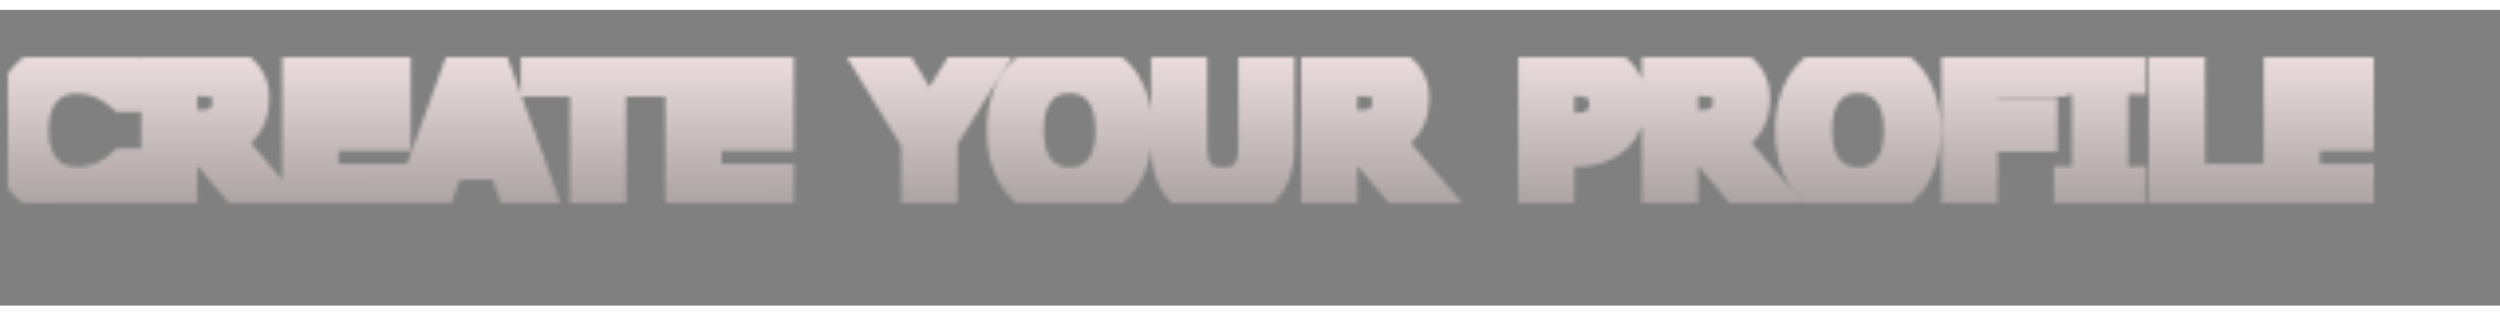 <svg width="634" height="80" viewBox="0 0 634 75" fill="none" xmlns="http://www.w3.org/2000/svg">
<rect x="0" y="0" width="634" height="75" fill="#808080" stroke="none"/>
<mask id="mask0_274_754" style="mask-type:alpha" maskUnits="userSpaceOnUse" x="2" y="12" width="600" height="37">
<mask id="path-1-outside-1_274_754" maskUnits="userSpaceOnUse" x="-3" y="2" width="610" height="52" fill="black">
<rect fill="white" x="-3" y="2" width="610" height="52"/>
<path d="M31.641 45.469C30.781 45.844 30 46.195 29.297 46.523C28.609 46.852 27.703 47.195 26.578 47.555C25.625 47.852 24.586 48.102 23.461 48.305C22.352 48.523 21.125 48.633 19.781 48.633C17.25 48.633 14.945 48.281 12.867 47.578C10.805 46.859 9.008 45.742 7.477 44.227C5.977 42.742 4.805 40.859 3.961 38.578C3.117 36.281 2.695 33.617 2.695 30.586C2.695 27.711 3.102 25.141 3.914 22.875C4.727 20.609 5.898 18.695 7.43 17.133C8.914 15.617 10.703 14.461 12.797 13.664C14.906 12.867 17.242 12.469 19.805 12.469C21.68 12.469 23.547 12.695 25.406 13.148C27.281 13.602 29.359 14.398 31.641 15.539V21.047H31.289C29.367 19.438 27.461 18.266 25.57 17.531C23.68 16.797 21.656 16.43 19.5 16.43C17.734 16.43 16.141 16.719 14.719 17.297C13.312 17.859 12.055 18.742 10.945 19.945C9.867 21.117 9.023 22.602 8.414 24.398C7.82 26.18 7.523 28.242 7.523 30.586C7.523 33.039 7.852 35.148 8.508 36.914C9.18 38.68 10.039 40.117 11.086 41.227C12.18 42.383 13.453 43.242 14.906 43.805C16.375 44.352 17.922 44.625 19.547 44.625C21.781 44.625 23.875 44.242 25.828 43.477C27.781 42.711 29.609 41.562 31.312 40.031H31.641V45.469ZM69.478 48H63.455L51.783 34.125H45.244V48H40.603V13.102H50.377C52.486 13.102 54.244 13.242 55.65 13.523C57.056 13.789 58.322 14.273 59.447 14.977C60.712 15.773 61.697 16.781 62.4 18C63.119 19.203 63.478 20.734 63.478 22.594C63.478 25.109 62.845 27.219 61.58 28.922C60.314 30.609 58.572 31.883 56.353 32.742L69.478 48ZM58.627 22.922C58.627 21.922 58.447 21.039 58.087 20.273C57.744 19.492 57.166 18.836 56.353 18.305C55.681 17.852 54.884 17.539 53.962 17.367C53.041 17.18 51.955 17.086 50.705 17.086H45.244V30.258H49.931C51.4 30.258 52.681 30.133 53.775 29.883C54.869 29.617 55.798 29.133 56.564 28.43C57.267 27.773 57.783 27.023 58.111 26.18C58.455 25.32 58.627 24.234 58.627 22.922ZM99.37 48H76.378V13.102H99.37V17.227H81.019V26.789H99.37V30.914H81.019V43.875H99.37V48ZM136.669 48H131.723L128.302 38.273H113.208L109.786 48H105.075L117.778 13.102H123.966L136.669 48ZM126.872 34.289L120.755 17.156L114.614 34.289H126.872ZM166.444 17.227H153.975V48H149.334V17.227H136.866V13.102H166.444V17.227ZM196.523 48H173.531V13.102H196.523V17.227H178.172V26.789H196.523V30.914H178.172V43.875H196.523V48ZM250.284 13.102L238.003 32.695V48H233.363V33.188L221.034 13.102H226.167L235.706 28.711L245.339 13.102H250.284ZM283.059 17.109C284.481 18.672 285.567 20.586 286.317 22.852C287.083 25.117 287.466 27.688 287.466 30.562C287.466 33.438 287.075 36.016 286.294 38.297C285.528 40.562 284.45 42.453 283.059 43.969C281.622 45.547 279.919 46.734 277.95 47.531C275.997 48.328 273.762 48.727 271.247 48.727C268.794 48.727 266.559 48.32 264.544 47.508C262.544 46.695 260.841 45.516 259.434 43.969C258.028 42.422 256.942 40.523 256.177 38.273C255.427 36.023 255.052 33.453 255.052 30.562C255.052 27.719 255.427 25.172 256.177 22.922C256.927 20.656 258.02 18.719 259.458 17.109C260.833 15.578 262.536 14.406 264.567 13.594C266.614 12.781 268.841 12.375 271.247 12.375C273.747 12.375 275.989 12.789 277.973 13.617C279.973 14.43 281.669 15.594 283.059 17.109ZM282.637 30.562C282.637 26.031 281.622 22.539 279.591 20.086C277.559 17.617 274.786 16.383 271.27 16.383C267.723 16.383 264.934 17.617 262.903 20.086C260.887 22.539 259.88 26.031 259.88 30.562C259.88 35.141 260.911 38.648 262.973 41.086C265.036 43.508 267.802 44.719 271.27 44.719C274.739 44.719 277.497 43.508 279.544 41.086C281.606 38.648 282.637 35.141 282.637 30.562ZM323.498 33.984C323.498 36.516 323.217 38.727 322.655 40.617C322.108 42.492 321.202 44.055 319.936 45.305C318.733 46.492 317.327 47.359 315.717 47.906C314.108 48.453 312.233 48.727 310.092 48.727C307.905 48.727 305.998 48.438 304.373 47.859C302.748 47.281 301.381 46.43 300.272 45.305C299.006 44.023 298.092 42.477 297.53 40.664C296.983 38.852 296.709 36.625 296.709 33.984V13.102H301.35V34.219C301.35 36.109 301.475 37.602 301.725 38.695C301.991 39.789 302.428 40.781 303.038 41.672C303.725 42.688 304.655 43.453 305.827 43.969C307.014 44.484 308.436 44.742 310.092 44.742C311.764 44.742 313.186 44.492 314.358 43.992C315.53 43.477 316.467 42.703 317.17 41.672C317.78 40.781 318.209 39.766 318.459 38.625C318.725 37.469 318.858 36.039 318.858 34.336V13.102H323.498V33.984ZM363.656 48H357.633L345.961 34.125H339.422V48H334.781V13.102H344.555C346.664 13.102 348.422 13.242 349.828 13.523C351.234 13.789 352.5 14.273 353.625 14.977C354.891 15.773 355.875 16.781 356.578 18C357.297 19.203 357.656 20.734 357.656 22.594C357.656 25.109 357.023 27.219 355.758 28.922C354.492 30.609 352.75 31.883 350.531 32.742L363.656 48ZM352.805 22.922C352.805 21.922 352.625 21.039 352.266 20.273C351.922 19.492 351.344 18.836 350.531 18.305C349.859 17.852 349.062 17.539 348.141 17.367C347.219 17.18 346.133 17.086 344.883 17.086H339.422V30.258H344.109C345.578 30.258 346.859 30.133 347.953 29.883C349.047 29.617 349.977 29.133 350.742 28.43C351.445 27.773 351.961 27.023 352.289 26.18C352.633 25.32 352.805 24.234 352.805 22.922ZM412.659 23.648C412.659 25.195 412.386 26.633 411.839 27.961C411.308 29.273 410.558 30.414 409.589 31.383C408.386 32.586 406.964 33.492 405.323 34.102C403.683 34.695 401.612 34.992 399.112 34.992H394.472V48H389.831V13.102H399.3C401.394 13.102 403.167 13.281 404.62 13.641C406.073 13.984 407.362 14.531 408.487 15.281C409.816 16.172 410.839 17.281 411.558 18.609C412.292 19.938 412.659 21.617 412.659 23.648ZM407.831 23.766C407.831 22.562 407.62 21.516 407.198 20.625C406.777 19.734 406.136 19.008 405.277 18.445C404.527 17.961 403.667 17.617 402.698 17.414C401.745 17.195 400.534 17.086 399.066 17.086H394.472V31.031H398.386C400.261 31.031 401.784 30.867 402.956 30.539C404.128 30.195 405.081 29.656 405.816 28.922C406.55 28.172 407.066 27.383 407.362 26.555C407.675 25.727 407.831 24.797 407.831 23.766ZM450.075 48H444.052L432.38 34.125H425.841V48H421.2V13.102H430.973C433.083 13.102 434.841 13.242 436.247 13.523C437.653 13.789 438.919 14.273 440.044 14.977C441.309 15.773 442.294 16.781 442.997 18C443.716 19.203 444.075 20.734 444.075 22.594C444.075 25.109 443.442 27.219 442.177 28.922C440.911 30.609 439.169 31.883 436.95 32.742L450.075 48ZM439.223 22.922C439.223 21.922 439.044 21.039 438.684 20.273C438.341 19.492 437.763 18.836 436.95 18.305C436.278 17.852 435.481 17.539 434.559 17.367C433.638 17.18 432.552 17.086 431.302 17.086H425.841V30.258H430.528C431.997 30.258 433.278 30.133 434.372 29.883C435.466 29.617 436.395 29.133 437.161 28.43C437.864 27.773 438.38 27.023 438.708 26.18C439.052 25.32 439.223 24.234 439.223 22.922ZM482.991 17.109C484.413 18.672 485.498 20.586 486.248 22.852C487.014 25.117 487.397 27.688 487.397 30.562C487.397 33.438 487.006 36.016 486.225 38.297C485.459 40.562 484.381 42.453 482.991 43.969C481.553 45.547 479.85 46.734 477.881 47.531C475.928 48.328 473.694 48.727 471.178 48.727C468.725 48.727 466.491 48.32 464.475 47.508C462.475 46.695 460.772 45.516 459.366 43.969C457.959 42.422 456.873 40.523 456.108 38.273C455.358 36.023 454.983 33.453 454.983 30.562C454.983 27.719 455.358 25.172 456.108 22.922C456.858 20.656 457.952 18.719 459.389 17.109C460.764 15.578 462.467 14.406 464.498 13.594C466.545 12.781 468.772 12.375 471.178 12.375C473.678 12.375 475.92 12.789 477.905 13.617C479.905 14.43 481.6 15.594 482.991 17.109ZM482.569 30.562C482.569 26.031 481.553 22.539 479.522 20.086C477.491 17.617 474.717 16.383 471.202 16.383C467.655 16.383 464.866 17.617 462.834 20.086C460.819 22.539 459.811 26.031 459.811 30.562C459.811 35.141 460.842 38.648 462.905 41.086C464.967 43.508 467.733 44.719 471.202 44.719C474.67 44.719 477.428 43.508 479.475 41.086C481.538 38.648 482.569 35.141 482.569 30.562ZM519.445 17.227H501.797V27.07H516.961V31.195H501.797V48H497.156V13.102H519.445V17.227ZM539.47 48H525.689V44.438H530.259V16.664H525.689V13.102H539.47V16.664H534.9V44.438H539.47V48ZM571.847 48H549.769V13.102H554.409V43.875H571.847V48ZM601.88 48H578.888V13.102H601.88V17.227H583.528V26.789H601.88V30.914H583.528V43.875H601.88V48Z"/>
</mask>
<path d="M31.641 45.469L33.56 49.868L36.441 48.611V45.469H31.641ZM29.297 46.523L27.267 42.174L27.248 42.183L27.229 42.191L29.297 46.523ZM26.578 47.555L28.006 52.138L28.022 52.132L28.039 52.127L26.578 47.555ZM23.461 48.305L22.608 43.581L22.57 43.588L22.532 43.595L23.461 48.305ZM12.867 47.578L11.288 52.111L11.308 52.118L11.329 52.125L12.867 47.578ZM7.477 44.227L10.853 40.815L10.853 40.815L7.477 44.227ZM3.961 38.578L-0.545 40.233L-0.541 40.243L3.961 38.578ZM7.43 17.133L10.858 20.492L10.859 20.491L7.43 17.133ZM12.797 13.664L11.101 9.174L11.089 9.178L12.797 13.664ZM25.406 13.148L24.27 17.812L24.279 17.814L25.406 13.148ZM31.641 15.539H36.441V12.572L33.787 11.246L31.641 15.539ZM31.641 21.047V25.847H36.441V21.047H31.641ZM31.289 21.047L28.207 24.727L29.545 25.847H31.289V21.047ZM14.719 17.297L16.501 21.754L16.514 21.748L16.527 21.743L14.719 17.297ZM10.945 19.945L7.417 16.692L7.413 16.695L10.945 19.945ZM8.414 24.398L3.868 22.857L3.864 22.869L3.86 22.881L8.414 24.398ZM8.508 36.914L4.009 38.586L4.015 38.604L4.022 38.621L8.508 36.914ZM11.086 41.227L7.595 44.521L7.599 44.525L11.086 41.227ZM14.906 43.805L13.174 48.281L13.202 48.292L13.231 48.303L14.906 43.805ZM31.312 40.031V35.231H29.472L28.103 36.462L31.312 40.031ZM31.641 40.031H36.441V35.231H31.641V40.031ZM29.721 41.069C28.832 41.457 28.013 41.825 27.267 42.174L31.327 50.873C31.987 50.565 32.731 50.23 33.56 49.868L29.721 41.069ZM27.229 42.191C26.814 42.39 26.134 42.657 25.117 42.982L28.039 52.127C29.272 51.733 30.404 51.314 31.364 50.855L27.229 42.191ZM25.151 42.972C24.411 43.202 23.566 43.408 22.608 43.581L24.314 53.028C25.606 52.795 26.839 52.501 28.006 52.138L25.151 42.972ZM22.532 43.595C21.78 43.744 20.87 43.833 19.781 43.833V53.433C21.38 53.433 22.924 53.303 24.39 53.014L22.532 43.595ZM19.781 43.833C17.694 43.833 15.918 43.543 14.406 43.031L11.329 52.125C13.972 53.019 16.806 53.433 19.781 53.433V43.833ZM14.447 43.045C13.05 42.559 11.869 41.821 10.853 40.815L4.1 47.638C6.146 49.664 8.56 51.16 11.288 52.111L14.447 43.045ZM10.853 40.815C9.922 39.893 9.1 38.637 8.463 36.913L-0.541 40.243C0.509 43.082 2.031 45.591 4.1 47.638L10.853 40.815ZM8.467 36.923C7.858 35.266 7.495 33.182 7.495 30.586H-2.105C-2.105 34.052 -1.623 37.297 -0.545 40.233L8.467 36.923ZM7.495 30.586C7.495 28.159 7.839 26.151 8.432 24.495L-0.604 21.255C-1.635 24.13 -2.105 27.263 -2.105 30.586H7.495ZM8.432 24.495C9.035 22.815 9.858 21.513 10.858 20.492L4.001 13.773C1.939 15.878 0.418 18.403 -0.604 21.255L8.432 24.495ZM10.859 20.491C11.831 19.499 13.022 18.714 14.504 18.15L11.089 9.178C8.384 10.208 5.998 11.735 4 13.774L10.859 20.491ZM14.493 18.154C15.992 17.588 17.743 17.269 19.805 17.269V7.669C16.741 7.669 13.821 8.146 11.101 9.174L14.493 18.154ZM19.805 17.269C21.289 17.269 22.775 17.448 24.27 17.812L26.543 8.485C24.319 7.943 22.07 7.669 19.805 7.669V17.269ZM24.279 17.814C25.709 18.16 27.44 18.805 29.494 19.832L33.787 11.246C31.279 9.992 28.853 9.043 26.534 8.483L24.279 17.814ZM26.841 15.539V21.047H36.441V15.539H26.841ZM31.641 16.247H31.289V25.847H31.641V16.247ZM34.371 17.367C32.138 15.497 29.787 14.02 27.308 13.057L23.832 22.006C25.135 22.512 26.596 23.378 28.207 24.727L34.371 17.367ZM27.308 13.057C24.829 12.094 22.213 11.63 19.5 11.63V21.23C21.1 21.23 22.53 21.5 23.832 22.006L27.308 13.057ZM19.5 11.63C17.207 11.63 14.986 12.006 12.911 12.85L16.527 21.743C17.295 21.431 18.262 21.23 19.5 21.23V11.63ZM12.936 12.84C10.813 13.689 8.971 15.005 7.417 16.692L14.474 23.199C15.138 22.479 15.812 22.029 16.501 21.754L12.936 12.84ZM7.413 16.695C5.803 18.445 4.652 20.546 3.868 22.857L12.96 25.94C13.395 24.657 13.931 23.789 14.478 23.195L7.413 16.695ZM3.86 22.881C3.069 25.255 2.723 27.849 2.723 30.586H12.323C12.323 28.636 12.572 27.104 12.968 25.916L3.86 22.881ZM2.723 30.586C2.723 33.446 3.103 36.151 4.009 38.586L13.007 35.242C12.6 34.146 12.323 32.632 12.323 30.586H2.723ZM4.022 38.621C4.866 40.84 6.025 42.858 7.595 44.521L14.577 37.932C14.053 37.377 13.493 36.519 12.994 35.207L4.022 38.621ZM7.599 44.525C9.172 46.188 11.041 47.456 13.174 48.281L16.639 39.328C15.865 39.029 15.188 38.578 14.573 37.928L7.599 44.525ZM13.231 48.303C15.256 49.057 17.371 49.425 19.547 49.425V39.825C18.472 39.825 17.494 39.646 16.581 39.306L13.231 48.303ZM19.547 49.425C22.341 49.425 25.033 48.944 27.58 47.946L24.076 39.008C22.717 39.541 21.221 39.825 19.547 39.825V49.425ZM27.58 47.946C30.116 46.951 32.43 45.481 34.522 43.601L28.103 36.462C26.789 37.644 25.447 38.471 24.076 39.008L27.58 47.946ZM31.312 44.831H31.641V35.231H31.312V44.831ZM26.841 40.031V45.469H36.441V40.031H26.841ZM69.478 48V52.8H79.939L73.117 44.87L69.478 48ZM63.455 48L59.782 51.09L61.22 52.8H63.455V48ZM51.783 34.125L55.456 31.035L54.017 29.325H51.783V34.125ZM45.244 34.125V29.325H40.444V34.125H45.244ZM45.244 48V52.8H50.044V48H45.244ZM40.603 48H35.803V52.8H40.603V48ZM40.603 13.102V8.302H35.803V13.102H40.603ZM55.65 13.523L54.709 18.23L54.734 18.235L54.759 18.24L55.65 13.523ZM59.447 14.977L62.004 10.915L61.998 10.91L61.991 10.906L59.447 14.977ZM62.4 18L58.242 20.399L58.261 20.43L58.279 20.462L62.4 18ZM61.58 28.922L65.42 31.802L65.426 31.793L65.432 31.785L61.58 28.922ZM56.353 32.742L54.62 28.266L48.283 30.721L52.714 35.872L56.353 32.742ZM58.087 20.273L53.694 22.207L53.718 22.26L53.742 22.313L58.087 20.273ZM56.353 18.305L53.669 22.284L53.698 22.303L53.726 22.322L56.353 18.305ZM53.962 17.367L53.006 22.071L53.044 22.079L53.083 22.086L53.962 17.367ZM45.244 17.086V12.286H40.444V17.086H45.244ZM45.244 30.258H40.444V35.058H45.244V30.258ZM53.775 29.883L54.845 34.562L54.876 34.555L54.908 34.547L53.775 29.883ZM56.564 28.43L59.811 31.965L59.825 31.952L59.839 31.939L56.564 28.43ZM58.111 26.18L53.654 24.397L53.646 24.418L53.637 24.44L58.111 26.18ZM69.478 43.2H63.455V52.8H69.478V43.2ZM67.128 44.91L55.456 31.035L48.11 37.215L59.782 51.09L67.128 44.91ZM51.783 29.325H45.244V38.925H51.783V29.325ZM40.444 34.125V48H50.044V34.125H40.444ZM45.244 43.2H40.603V52.8H45.244V43.2ZM45.403 48V13.102H35.803V48H45.403ZM40.603 17.902H50.377V8.302H40.603V17.902ZM50.377 17.902C52.303 17.902 53.72 18.032 54.709 18.23L56.591 8.817C54.767 8.452 52.669 8.302 50.377 8.302V17.902ZM54.759 18.24C55.625 18.404 56.323 18.684 56.903 19.047L61.991 10.906C60.321 9.863 58.487 9.174 56.541 8.807L54.759 18.24ZM56.889 19.038C57.537 19.446 57.954 19.899 58.242 20.399L66.558 15.601C65.44 13.664 63.888 12.101 62.004 10.915L56.889 19.038ZM58.279 20.462C58.431 20.715 58.678 21.326 58.678 22.594H68.278C68.278 20.143 67.807 17.691 66.521 15.538L58.279 20.462ZM58.678 22.594C58.678 24.275 58.269 25.329 57.727 26.059L65.432 31.785C67.421 29.108 68.278 25.943 68.278 22.594H58.678ZM57.74 26.042C57.08 26.922 56.111 27.689 54.62 28.266L58.087 37.218C61.033 36.077 63.548 34.297 65.42 31.802L57.74 26.042ZM52.714 35.872L65.839 51.13L73.117 44.87L59.992 29.612L52.714 35.872ZM63.427 22.922C63.427 21.344 63.141 19.744 62.433 18.234L53.742 22.313C53.752 22.334 53.827 22.5 53.827 22.922H63.427ZM62.481 18.34C61.713 16.595 60.461 15.255 58.98 14.287L53.726 22.322C53.81 22.377 53.82 22.398 53.794 22.368C53.782 22.354 53.764 22.332 53.745 22.302C53.726 22.272 53.709 22.239 53.694 22.207L62.481 18.34ZM59.037 14.325C57.742 13.452 56.309 12.922 54.842 12.649L53.083 22.086C53.46 22.156 53.621 22.252 53.669 22.284L59.037 14.325ZM54.919 12.664C53.599 12.395 52.178 12.286 50.705 12.286V21.886C51.731 21.886 52.482 21.964 53.006 22.071L54.919 12.664ZM50.705 12.286H45.244V21.886H50.705V12.286ZM40.444 17.086V30.258H50.044V17.086H40.444ZM45.244 35.058H49.931V25.458H45.244V35.058ZM49.931 35.058C51.656 35.058 53.312 34.913 54.845 34.562L52.705 25.203C52.051 25.353 51.144 25.458 49.931 25.458V35.058ZM54.908 34.547C56.723 34.106 58.398 33.262 59.811 31.965L53.317 24.894C53.198 25.003 53.014 25.128 52.642 25.218L54.908 34.547ZM59.839 31.939C61.036 30.822 61.979 29.477 62.585 27.919L53.637 24.44C53.587 24.57 53.498 24.725 53.289 24.921L59.839 31.939ZM62.568 27.962C63.212 26.352 63.427 24.609 63.427 22.922H53.827C53.827 23.859 53.698 24.289 53.654 24.397L62.568 27.962ZM99.37 48V52.8H104.17V48H99.37ZM76.378 48H71.578V52.8H76.378V48ZM76.378 13.102V8.302H71.578V13.102H76.378ZM99.37 13.102H104.17V8.302H99.37V13.102ZM99.37 17.227V22.027H104.17V17.227H99.37ZM81.019 17.227V12.427H76.219V17.227H81.019ZM81.019 26.789H76.219V31.589H81.019V26.789ZM99.37 26.789H104.17V21.989H99.37V26.789ZM99.37 30.914V35.714H104.17V30.914H99.37ZM81.019 30.914V26.114H76.219V30.914H81.019ZM81.019 43.875H76.219V48.675H81.019V43.875ZM99.37 43.875H104.17V39.075H99.37V43.875ZM99.37 43.2H76.378V52.8H99.37V43.2ZM81.178 48V13.102H71.578V48H81.178ZM76.378 17.902H99.37V8.302H76.378V17.902ZM94.57 13.102V17.227H104.17V13.102H94.57ZM99.37 12.427H81.019V22.027H99.37V12.427ZM76.219 17.227V26.789H85.819V17.227H76.219ZM81.019 31.589H99.37V21.989H81.019V31.589ZM94.57 26.789V30.914H104.17V26.789H94.57ZM99.37 26.114H81.019V35.714H99.37V26.114ZM76.219 30.914V43.875H85.819V30.914H76.219ZM81.019 48.675H99.37V39.075H81.019V48.675ZM94.57 43.875V48H104.17V43.875H94.57ZM136.669 48V52.8H143.524L141.179 46.358L136.669 48ZM131.723 48L127.195 49.593L128.324 52.8H131.723V48ZM128.302 38.273L132.83 36.681L131.701 33.473H128.302V38.273ZM113.208 38.273V33.473H109.808L108.68 36.681L113.208 38.273ZM109.786 48V52.8H113.186L114.314 49.593L109.786 48ZM105.075 48L100.565 46.358L98.22 52.8H105.075V48ZM117.778 13.102V8.302H114.417L113.268 11.46L117.778 13.102ZM123.966 13.102L128.476 11.46L127.327 8.302H123.966V13.102ZM126.872 34.289V39.089H133.682L131.392 32.675L126.872 34.289ZM120.755 17.156L125.275 15.542L120.763 2.906L116.236 15.537L120.755 17.156ZM114.614 34.289L110.096 32.67L107.795 39.089H114.614V34.289ZM136.669 43.2H131.723V52.8H136.669V43.2ZM136.251 46.407L132.83 36.681L123.774 39.866L127.195 49.593L136.251 46.407ZM128.302 33.473H113.208V43.073H128.302V33.473ZM108.68 36.681L105.258 46.407L114.314 49.593L117.736 39.866L108.68 36.681ZM109.786 43.2H105.075V52.8H109.786V43.2ZM109.585 49.642L122.289 14.743L113.268 11.46L100.565 46.358L109.585 49.642ZM117.778 17.902H123.966V8.302H117.778V17.902ZM119.455 14.743L132.158 49.642L141.179 46.358L128.476 11.46L119.455 14.743ZM131.392 32.675L125.275 15.542L116.234 18.77L122.351 35.903L131.392 32.675ZM116.236 15.537L110.096 32.67L119.133 35.909L125.273 18.776L116.236 15.537ZM114.614 39.089H126.872V29.489H114.614V39.089ZM166.444 17.227V22.027H171.244V17.227H166.444ZM153.975 17.227V12.427H149.175V17.227H153.975ZM153.975 48V52.8H158.775V48H153.975ZM149.334 48H144.534V52.8H149.334V48ZM149.334 17.227H154.134V12.427H149.334V17.227ZM136.866 17.227H132.066V22.027H136.866V17.227ZM136.866 13.102V8.302H132.066V13.102H136.866ZM166.444 13.102H171.244V8.302H166.444V13.102ZM166.444 12.427H153.975V22.027H166.444V12.427ZM149.175 17.227V48H158.775V17.227H149.175ZM153.975 43.2H149.334V52.8H153.975V43.2ZM154.134 48V17.227H144.534V48H154.134ZM149.334 12.427H136.866V22.027H149.334V12.427ZM141.666 17.227V13.102H132.066V17.227H141.666ZM136.866 17.902H166.444V8.302H136.866V17.902ZM161.644 13.102V17.227H171.244V13.102H161.644ZM196.523 48V52.8H201.323V48H196.523ZM173.531 48H168.731V52.8H173.531V48ZM173.531 13.102V8.302H168.731V13.102H173.531ZM196.523 13.102H201.323V8.302H196.523V13.102ZM196.523 17.227V22.027H201.323V17.227H196.523ZM178.172 17.227V12.427H173.372V17.227H178.172ZM178.172 26.789H173.372V31.589H178.172V26.789ZM196.523 26.789H201.323V21.989H196.523V26.789ZM196.523 30.914V35.714H201.323V30.914H196.523ZM178.172 30.914V26.114H173.372V30.914H178.172ZM178.172 43.875H173.372V48.675H178.172V43.875ZM196.523 43.875H201.323V39.075H196.523V43.875ZM196.523 43.2H173.531V52.8H196.523V43.2ZM178.331 48V13.102H168.731V48H178.331ZM173.531 17.902H196.523V8.302H173.531V17.902ZM191.723 13.102V17.227H201.323V13.102H191.723ZM196.523 12.427H178.172V22.027H196.523V12.427ZM173.372 17.227V26.789H182.972V17.227H173.372ZM178.172 31.589H196.523V21.989H178.172V31.589ZM191.723 26.789V30.914H201.323V26.789H191.723ZM196.523 26.114H178.172V35.714H196.523V26.114ZM173.372 30.914V43.875H182.972V30.914H173.372ZM178.172 48.675H196.523V39.075H178.172V48.675ZM191.723 43.875V48H201.323V43.875H191.723ZM250.284 13.102L254.351 15.651L258.958 8.302H250.284V13.102ZM238.003 32.695L233.936 30.146L233.203 31.315V32.695H238.003ZM238.003 48V52.8H242.803V48H238.003ZM233.363 48H228.562V52.8H233.363V48ZM233.363 33.188H238.163V31.832L237.453 30.677L233.363 33.188ZM221.034 13.102V8.302H212.456L216.943 15.612L221.034 13.102ZM226.167 13.102L230.263 10.599L228.859 8.302H226.167V13.102ZM235.706 28.711L231.611 31.214L235.686 37.883L239.791 31.232L235.706 28.711ZM245.339 13.102V8.302H242.661L241.254 10.581L245.339 13.102ZM246.217 10.552L233.936 30.146L242.07 35.245L254.351 15.651L246.217 10.552ZM233.203 32.695V48H242.803V32.695H233.203ZM238.003 43.2H233.363V52.8H238.003V43.2ZM238.163 48V33.188H228.562V48H238.163ZM237.453 30.677L225.125 10.591L216.943 15.612L229.272 35.698L237.453 30.677ZM221.034 17.902H226.167V8.302H221.034V17.902ZM222.071 15.604L231.611 31.214L239.802 26.208L230.263 10.599L222.071 15.604ZM239.791 31.232L249.424 15.622L241.254 10.581L231.621 26.19L239.791 31.232ZM245.339 17.902H250.284V8.302H245.339V17.902ZM283.059 17.109L286.609 13.879L286.603 13.871L286.596 13.864L283.059 17.109ZM286.317 22.852L281.76 24.36L281.765 24.374L281.77 24.388L286.317 22.852ZM286.294 38.297L281.753 36.742L281.75 36.751L281.746 36.76L286.294 38.297ZM283.059 43.969L279.523 40.724L279.517 40.73L279.511 40.736L283.059 43.969ZM277.95 47.531L276.149 43.082L276.137 43.087L277.95 47.531ZM264.544 47.508L262.737 51.955L262.749 51.96L264.544 47.508ZM256.177 38.273L251.623 39.791L251.628 39.806L251.632 39.82L256.177 38.273ZM256.177 22.922L260.73 24.44L260.733 24.43L256.177 22.922ZM259.458 17.109L255.886 13.902L255.878 13.912L259.458 17.109ZM264.567 13.594L262.796 9.132L262.785 9.137L264.567 13.594ZM277.973 13.617L276.125 18.047L276.146 18.056L276.167 18.064L277.973 13.617ZM279.591 20.086L275.884 23.136L275.889 23.142L275.894 23.147L279.591 20.086ZM262.903 20.086L259.197 17.036L259.194 17.039L262.903 20.086ZM262.973 41.086L259.309 44.187L259.314 44.192L259.319 44.198L262.973 41.086ZM279.544 41.086L275.879 37.985L275.878 37.987L279.544 41.086ZM279.509 20.34C280.423 21.345 281.194 22.65 281.76 24.36L290.874 21.343C289.94 18.522 288.539 15.999 286.609 13.879L279.509 20.34ZM281.77 24.388C282.338 26.07 282.666 28.108 282.666 30.562H292.266C292.266 27.267 291.827 24.164 290.865 21.315L281.77 24.388ZM282.666 30.562C282.666 33.007 282.333 35.047 281.753 36.742L290.835 39.852C291.817 36.984 292.266 33.868 292.266 30.562H282.666ZM281.746 36.76C281.16 38.494 280.393 39.775 279.523 40.724L286.596 47.214C288.507 45.132 289.896 42.631 290.841 39.834L281.746 36.76ZM279.511 40.736C278.555 41.786 277.448 42.556 276.149 43.082L279.751 51.981C282.389 50.913 284.689 49.308 286.608 47.201L279.511 40.736ZM276.137 43.087C274.859 43.608 273.258 43.927 271.247 43.927V53.527C274.267 53.527 277.135 53.048 279.763 51.976L276.137 43.087ZM271.247 43.927C269.33 43.927 267.715 43.611 266.338 43.056L262.749 51.96C265.404 53.03 268.258 53.527 271.247 53.527V43.927ZM266.35 43.061C264.994 42.51 263.893 41.738 262.986 40.74L255.883 47.198C257.788 49.294 260.094 50.881 262.737 51.955L266.35 43.061ZM262.986 40.74C262.079 39.742 261.303 38.439 260.721 36.727L251.632 39.82C252.581 42.608 253.977 45.102 255.883 47.198L262.986 40.74ZM260.73 36.755C260.175 35.089 259.852 33.046 259.852 30.562H250.252C250.252 33.86 250.679 36.958 251.623 39.791L260.73 36.755ZM259.852 30.562C259.852 28.135 260.172 26.114 260.73 24.44L251.623 21.404C250.681 24.23 250.252 27.302 250.252 30.562H259.852ZM260.733 24.43C261.299 22.722 262.082 21.377 263.038 20.307L255.878 13.912C253.958 16.061 252.554 18.59 251.62 21.413L260.733 24.43ZM263.029 20.316C263.881 19.368 264.959 18.607 266.35 18.05L262.785 9.137C260.113 10.206 257.785 11.788 255.886 13.902L263.029 20.316ZM266.338 18.055C267.771 17.486 269.391 17.175 271.247 17.175V7.575C268.291 7.575 265.457 8.076 262.796 9.132L266.338 18.055ZM271.247 17.175C273.214 17.175 274.813 17.5 276.125 18.047L279.822 9.187C277.165 8.078 274.279 7.575 271.247 7.575V17.175ZM276.167 18.064C277.542 18.623 278.636 19.389 279.523 20.355L286.596 13.864C284.701 11.799 282.405 10.237 279.78 9.17L276.167 18.064ZM287.438 30.562C287.438 25.378 286.28 20.639 283.288 17.025L275.894 23.147C276.963 24.439 277.837 26.685 277.837 30.562H287.438ZM283.297 17.036C280.256 13.34 276.059 11.583 271.27 11.583V21.183C273.513 21.183 274.863 21.895 275.884 23.136L283.297 17.036ZM271.27 11.583C266.466 11.583 262.247 13.329 259.197 17.036L266.61 23.136C267.622 21.905 268.981 21.183 271.27 21.183V11.583ZM259.194 17.039C256.226 20.652 255.08 25.385 255.08 30.562H264.68C264.68 26.677 265.549 24.426 266.612 23.133L259.194 17.039ZM255.08 30.562C255.08 35.792 256.252 40.574 259.309 44.187L266.638 37.985C265.57 36.723 264.68 34.489 264.68 30.562H255.08ZM259.319 44.198C262.383 47.796 266.539 49.519 271.27 49.519V39.919C269.064 39.919 267.689 39.22 266.628 37.974L259.319 44.198ZM271.27 49.519C276.002 49.519 280.158 47.795 283.21 44.184L275.878 37.987C274.836 39.221 273.476 39.919 271.27 39.919V49.519ZM283.208 44.187C286.265 40.574 287.438 35.792 287.438 30.562H277.837C277.837 34.489 276.947 36.723 275.879 37.985L283.208 44.187ZM322.655 40.617L318.054 39.248L318.05 39.261L318.047 39.273L322.655 40.617ZM319.936 45.305L323.308 48.721L323.309 48.72L319.936 45.305ZM300.272 45.305L303.69 41.934L303.687 41.931L300.272 45.305ZM297.53 40.664L292.934 42.051L292.94 42.069L292.945 42.087L297.53 40.664ZM296.709 13.102V8.302H291.909V13.102H296.709ZM301.35 13.102H306.15V8.302H301.35V13.102ZM301.725 38.695L297.046 39.765L297.053 39.797L297.061 39.828L301.725 38.695ZM303.038 41.672L307.012 38.981L307.006 38.971L306.999 38.961L303.038 41.672ZM305.827 43.969L303.893 48.362L303.904 48.367L303.915 48.372L305.827 43.969ZM314.358 43.992L316.242 48.407L316.266 48.397L316.291 48.386L314.358 43.992ZM317.17 41.672L313.209 38.961L313.204 38.968L317.17 41.672ZM318.459 38.625L313.781 37.55L313.776 37.574L313.771 37.597L318.459 38.625ZM318.858 13.102V8.302H314.058V13.102H318.858ZM323.498 13.102H328.298V8.302H323.498V13.102ZM318.698 33.984C318.698 36.176 318.453 37.907 318.054 39.248L327.255 41.986C327.981 39.546 328.298 36.855 328.298 33.984H318.698ZM318.047 39.273C317.706 40.443 317.192 41.269 316.563 41.89L323.309 48.72C325.211 46.841 326.51 44.542 327.263 41.961L318.047 39.273ZM316.564 41.889C315.88 42.564 315.1 43.047 314.173 43.361L317.262 52.451C319.554 51.672 321.586 50.421 323.308 48.721L316.564 41.889ZM314.173 43.361C313.171 43.702 311.838 43.927 310.092 43.927V53.527C312.628 53.527 315.045 53.204 317.262 52.451L314.173 43.361ZM310.092 43.927C308.313 43.927 306.973 43.69 305.982 43.337L302.765 52.382C305.024 53.185 307.497 53.527 310.092 53.527V43.927ZM305.982 43.337C304.976 42.979 304.245 42.498 303.69 41.934L296.854 48.675C298.517 50.361 300.521 51.584 302.765 52.382L305.982 43.337ZM303.687 41.931C302.991 41.227 302.461 40.36 302.114 39.241L292.945 42.087C293.723 44.593 295.022 46.82 296.857 48.678L303.687 41.931ZM302.125 39.278C301.756 38.053 301.509 36.326 301.509 33.984H291.909C291.909 36.924 292.21 39.65 292.934 42.051L302.125 39.278ZM301.509 33.984V13.102H291.909V33.984H301.509ZM296.709 17.902H301.35V8.302H296.709V17.902ZM296.55 13.102V34.219H306.15V13.102H296.55ZM296.55 34.219C296.55 36.26 296.679 38.163 297.046 39.765L306.404 37.626C306.271 37.041 306.15 35.958 306.15 34.219H296.55ZM297.061 39.828C297.457 41.461 298.125 42.992 299.076 44.382L306.999 38.961C306.731 38.57 306.524 38.117 306.389 37.562L297.061 39.828ZM299.063 44.363C300.28 46.16 301.932 47.499 303.893 48.362L307.76 39.575C307.377 39.407 307.17 39.215 307.012 38.981L299.063 44.363ZM303.915 48.372C305.849 49.211 307.955 49.542 310.092 49.542V39.942C308.917 39.942 308.179 39.757 307.738 39.566L303.915 48.372ZM310.092 49.542C312.219 49.542 314.32 49.227 316.242 48.407L312.474 39.577C312.052 39.757 311.309 39.942 310.092 39.942V49.542ZM316.291 48.386C318.263 47.518 319.913 46.169 321.136 44.376L313.204 38.968C313.021 39.237 312.797 39.435 312.425 39.599L316.291 48.386ZM321.132 44.382C322.117 42.942 322.777 41.346 323.148 39.653L313.771 37.597C313.642 38.185 313.442 38.62 313.209 38.961L321.132 44.382ZM323.138 39.7C323.511 38.075 323.658 36.258 323.658 34.336H314.058C314.058 35.82 313.939 36.862 313.781 37.55L323.138 39.7ZM323.658 34.336V13.102H314.058V34.336H323.658ZM318.858 17.902H323.498V8.302H318.858V17.902ZM318.698 13.102V33.984H328.298V13.102H318.698ZM363.656 48V52.8H374.117L367.295 44.87L363.656 48ZM357.633 48L353.96 51.09L355.398 52.8H357.633V48ZM345.961 34.125L349.634 31.035L348.196 29.325H345.961V34.125ZM339.422 34.125V29.325H334.622V34.125H339.422ZM339.422 48V52.8H344.222V48H339.422ZM334.781 48H329.981V52.8H334.781V48ZM334.781 13.102V8.302H329.981V13.102H334.781ZM349.828 13.523L348.887 18.23L348.912 18.235L348.937 18.24L349.828 13.523ZM353.625 14.977L356.182 10.915L356.176 10.91L356.169 10.906L353.625 14.977ZM356.578 18L352.42 20.399L352.439 20.43L352.457 20.462L356.578 18ZM355.758 28.922L359.598 31.802L359.604 31.793L359.611 31.785L355.758 28.922ZM350.531 32.742L348.798 28.266L342.461 30.721L346.892 35.872L350.531 32.742ZM352.266 20.273L347.872 22.207L347.896 22.26L347.921 22.313L352.266 20.273ZM350.531 18.305L347.847 22.284L347.876 22.303L347.904 22.322L350.531 18.305ZM348.141 17.367L347.184 22.071L347.222 22.079L347.261 22.086L348.141 17.367ZM339.422 17.086V12.286H334.622V17.086H339.422ZM339.422 30.258H334.622V35.058H339.422V30.258ZM347.953 29.883L349.023 34.562L349.054 34.555L349.086 34.547L347.953 29.883ZM350.742 28.43L353.989 31.965L354.003 31.952L354.017 31.939L350.742 28.43ZM352.289 26.18L347.832 24.397L347.824 24.418L347.815 24.44L352.289 26.18ZM363.656 43.2H357.633V52.8H363.656V43.2ZM361.306 44.91L349.634 31.035L342.288 37.215L353.96 51.09L361.306 44.91ZM345.961 29.325H339.422V38.925H345.961V29.325ZM334.622 34.125V48H344.222V34.125H334.622ZM339.422 43.2H334.781V52.8H339.422V43.2ZM339.581 48V13.102H329.981V48H339.581ZM334.781 17.902H344.555V8.302H334.781V17.902ZM344.555 17.902C346.481 17.902 347.898 18.032 348.887 18.23L350.769 8.817C348.946 8.452 346.847 8.302 344.555 8.302V17.902ZM348.937 18.24C349.804 18.404 350.501 18.684 351.081 19.047L356.169 10.906C354.499 9.863 352.665 9.174 350.719 8.807L348.937 18.24ZM351.068 19.038C351.715 19.446 352.132 19.899 352.42 20.399L360.736 15.601C359.618 13.664 358.066 12.101 356.182 10.915L351.068 19.038ZM352.457 20.462C352.609 20.715 352.856 21.326 352.856 22.594H362.456C362.456 20.143 361.985 17.691 360.699 15.538L352.457 20.462ZM352.856 22.594C352.856 24.275 352.447 25.329 351.905 26.059L359.611 31.785C361.599 29.108 362.456 25.943 362.456 22.594H352.856ZM351.918 26.042C351.258 26.922 350.289 27.689 348.798 28.266L352.265 37.218C355.211 36.077 357.727 34.297 359.598 31.802L351.918 26.042ZM346.892 35.872L360.017 51.13L367.295 44.87L354.17 29.612L346.892 35.872ZM357.605 22.922C357.605 21.344 357.319 19.744 356.611 18.234L347.921 22.313C347.931 22.334 348.005 22.5 348.005 22.922H357.605ZM356.659 18.34C355.891 16.595 354.639 15.255 353.158 14.287L347.904 22.322C347.988 22.377 347.998 22.398 347.973 22.368C347.96 22.354 347.943 22.332 347.923 22.302C347.904 22.272 347.887 22.239 347.872 22.207L356.659 18.34ZM353.215 14.325C351.92 13.452 350.487 12.922 349.02 12.649L347.261 22.086C347.638 22.156 347.799 22.252 347.847 22.284L353.215 14.325ZM349.097 12.664C347.777 12.395 346.356 12.286 344.883 12.286V21.886C345.909 21.886 346.66 21.964 347.184 22.071L349.097 12.664ZM344.883 12.286H339.422V21.886H344.883V12.286ZM334.622 17.086V30.258H344.222V17.086H334.622ZM339.422 35.058H344.109V25.458H339.422V35.058ZM344.109 35.058C345.834 35.058 347.49 34.913 349.023 34.562L346.884 25.203C346.229 25.353 345.322 25.458 344.109 25.458V35.058ZM349.086 34.547C350.901 34.106 352.577 33.262 353.989 31.965L347.495 24.894C347.377 25.003 347.192 25.128 346.82 25.218L349.086 34.547ZM354.017 31.939C355.214 30.822 356.157 29.477 356.763 27.919L347.815 24.44C347.765 24.57 347.676 24.725 347.467 24.921L354.017 31.939ZM356.746 27.962C357.39 26.352 357.605 24.609 357.605 22.922H348.005C348.005 23.859 347.876 24.289 347.832 24.397L356.746 27.962ZM411.839 27.961L407.401 26.133L407.395 26.147L407.39 26.16L411.839 27.961ZM405.323 34.102L406.957 38.615L406.976 38.608L406.995 38.601L405.323 34.102ZM394.472 34.992V30.192H389.672V34.992H394.472ZM394.472 48V52.8H399.272V48H394.472ZM389.831 48H385.031V52.8H389.831V48ZM389.831 13.102V8.302H385.031V13.102H389.831ZM404.62 13.641L403.468 18.3L403.492 18.306L403.515 18.312L404.62 13.641ZM408.487 15.281L411.161 11.295L411.15 11.287L408.487 15.281ZM411.558 18.609L407.336 20.894L407.347 20.913L407.357 20.932L411.558 18.609ZM405.277 18.445L407.905 14.429L407.893 14.421L407.881 14.413L405.277 18.445ZM402.698 17.414L401.625 22.092L401.669 22.103L401.713 22.112L402.698 17.414ZM394.472 17.086V12.286H389.672V17.086H394.472ZM394.472 31.031H389.672V35.831H394.472V31.031ZM402.956 30.539L404.25 35.161L404.279 35.153L404.307 35.145L402.956 30.539ZM405.816 28.922L409.21 32.316L409.228 32.298L409.245 32.28L405.816 28.922ZM407.362 26.555L402.872 24.86L402.858 24.897L402.844 24.935L407.362 26.555ZM407.859 23.648C407.859 24.617 407.691 25.428 407.401 26.133L416.277 29.788C417.081 27.837 417.459 25.774 417.459 23.648H407.859ZM407.39 26.16C407.092 26.896 406.693 27.49 406.195 27.989L412.983 34.777C414.422 33.338 415.524 31.65 416.288 29.762L407.39 26.16ZM406.195 27.989C405.494 28.69 404.665 29.226 403.652 29.602L406.995 38.601C409.263 37.759 411.278 36.482 412.983 34.777L406.195 27.989ZM403.69 29.588C402.747 29.929 401.276 30.192 399.112 30.192V39.792C401.949 39.792 404.619 39.461 406.957 38.615L403.69 29.588ZM399.112 30.192H394.472V39.792H399.112V30.192ZM389.672 34.992V48H399.272V34.992H389.672ZM394.472 43.2H389.831V52.8H394.472V43.2ZM394.631 48V13.102H385.031V48H394.631ZM389.831 17.902H399.3V8.302H389.831V17.902ZM399.3 17.902C401.147 17.902 402.508 18.063 403.468 18.3L405.773 8.981C403.826 8.5 401.641 8.302 399.3 8.302V17.902ZM403.515 18.312C404.471 18.538 405.222 18.873 405.825 19.275L411.15 11.287C409.503 10.19 407.676 9.431 405.725 8.97L403.515 18.312ZM405.814 19.268C406.535 19.751 407.01 20.291 407.336 20.894L415.779 16.325C414.668 14.272 413.096 12.592 411.161 11.295L405.814 19.268ZM407.357 20.932C407.588 21.349 407.859 22.165 407.859 23.648H417.459C417.459 21.069 416.997 18.526 415.758 16.287L407.357 20.932ZM412.631 23.766C412.631 22.006 412.322 20.229 411.536 18.57L402.86 22.68C402.918 22.802 403.031 23.119 403.031 23.766H412.631ZM411.536 18.57C410.72 16.846 409.471 15.454 407.905 14.429L402.648 22.462C402.8 22.561 402.833 22.622 402.86 22.68L411.536 18.57ZM407.881 14.413C406.585 13.577 405.166 13.027 403.683 12.716L401.713 22.112C402.169 22.207 402.468 22.345 402.672 22.477L407.881 14.413ZM403.772 12.736C402.339 12.407 400.735 12.286 399.066 12.286V21.886C400.334 21.886 401.152 21.984 401.625 22.092L403.772 12.736ZM399.066 12.286H394.472V21.886H399.066V12.286ZM389.672 17.086V31.031H399.272V17.086H389.672ZM394.472 35.831H398.386V26.231H394.472V35.831ZM398.386 35.831C400.49 35.831 402.495 35.653 404.25 35.161L401.662 25.917C401.074 26.081 400.032 26.231 398.386 26.231V35.831ZM404.307 35.145C406.115 34.615 407.814 33.712 409.21 32.316L402.422 25.528C402.348 25.601 402.141 25.776 401.605 25.933L404.307 35.145ZM409.245 32.28C410.371 31.13 411.31 29.767 411.881 28.174L402.844 24.935C402.821 24.998 402.729 25.214 402.386 25.564L409.245 32.28ZM411.853 28.249C412.401 26.798 412.631 25.282 412.631 23.766H403.031C403.031 24.312 402.949 24.655 402.872 24.86L411.853 28.249ZM450.075 48V52.8H460.536L453.714 44.87L450.075 48ZM444.052 48L440.378 51.09L441.817 52.8H444.052V48ZM432.38 34.125L436.053 31.035L434.614 29.325H432.38V34.125ZM425.841 34.125V29.325H421.041V34.125H425.841ZM425.841 48V52.8H430.641V48H425.841ZM421.2 48H416.4V52.8H421.2V48ZM421.2 13.102V8.302H416.4V13.102H421.2ZM436.247 13.523L435.306 18.23L435.331 18.235L435.356 18.24L436.247 13.523ZM440.044 14.977L442.601 10.915L442.595 10.91L442.588 10.906L440.044 14.977ZM442.997 18L438.839 20.399L438.857 20.43L438.876 20.462L442.997 18ZM442.177 28.922L446.017 31.802L446.023 31.793L446.029 31.785L442.177 28.922ZM436.95 32.742L435.216 28.266L428.879 30.721L433.311 35.872L436.95 32.742ZM438.684 20.273L434.291 22.207L434.314 22.26L434.339 22.313L438.684 20.273ZM436.95 18.305L434.266 22.284L434.295 22.303L434.323 22.322L436.95 18.305ZM434.559 17.367L433.603 22.071L433.641 22.079L433.68 22.086L434.559 17.367ZM425.841 17.086V12.286H421.041V17.086H425.841ZM425.841 30.258H421.041V35.058H425.841V30.258ZM434.372 29.883L435.441 34.562L435.473 34.555L435.505 34.547L434.372 29.883ZM437.161 28.43L440.408 31.965L440.422 31.952L440.436 31.939L437.161 28.43ZM438.708 26.18L434.251 24.397L434.243 24.418L434.234 24.44L438.708 26.18ZM450.075 43.2H444.052V52.8H450.075V43.2ZM447.725 44.91L436.053 31.035L428.707 37.215L440.378 51.09L447.725 44.91ZM432.38 29.325H425.841V38.925H432.38V29.325ZM421.041 34.125V48H430.641V34.125H421.041ZM425.841 43.2H421.2V52.8H425.841V43.2ZM426 48V13.102H416.4V48H426ZM421.2 17.902H430.973V8.302H421.2V17.902ZM430.973 17.902C432.9 17.902 434.317 18.032 435.306 18.23L437.188 8.817C435.364 8.452 433.266 8.302 430.973 8.302V17.902ZM435.356 18.24C436.222 18.404 436.919 18.684 437.5 19.047L442.588 10.906C440.918 9.863 439.084 9.174 437.138 8.807L435.356 18.24ZM437.486 19.038C438.134 19.446 438.551 19.899 438.839 20.399L447.155 15.601C446.037 13.664 444.485 12.101 442.601 10.915L437.486 19.038ZM438.876 20.462C439.028 20.715 439.275 21.326 439.275 22.594H448.875C448.875 20.143 448.403 17.691 447.118 15.538L438.876 20.462ZM439.275 22.594C439.275 24.275 438.866 25.329 438.324 26.059L446.029 31.785C448.018 29.108 448.875 25.943 448.875 22.594H439.275ZM438.337 26.042C437.677 26.922 436.708 27.689 435.216 28.266L438.684 37.218C441.63 36.077 444.145 34.297 446.017 31.802L438.337 26.042ZM433.311 35.872L446.436 51.13L453.714 44.87L440.589 29.612L433.311 35.872ZM444.023 22.922C444.023 21.344 443.738 19.744 443.03 18.234L434.339 22.313C434.349 22.334 434.423 22.5 434.423 22.922H444.023ZM443.078 18.34C442.31 16.595 441.058 15.255 439.577 14.287L434.323 22.322C434.407 22.377 434.417 22.398 434.391 22.368C434.379 22.354 434.361 22.332 434.342 22.302C434.323 22.272 434.305 22.239 434.291 22.207L443.078 18.34ZM439.634 14.325C438.339 13.452 436.906 12.922 435.439 12.649L433.68 22.086C434.057 22.156 434.218 22.252 434.266 22.284L439.634 14.325ZM435.516 12.664C434.196 12.395 432.775 12.286 431.302 12.286V21.886C432.328 21.886 433.079 21.964 433.603 22.071L435.516 12.664ZM431.302 12.286H425.841V21.886H431.302V12.286ZM421.041 17.086V30.258H430.641V17.086H421.041ZM425.841 35.058H430.528V25.458H425.841V35.058ZM430.528 35.058C432.253 35.058 433.908 34.913 435.441 34.562L433.302 25.203C432.648 25.353 431.741 25.458 430.528 25.458V35.058ZM435.505 34.547C437.32 34.106 438.995 33.262 440.408 31.965L433.914 24.894C433.795 25.003 433.611 25.128 433.239 25.218L435.505 34.547ZM440.436 31.939C441.633 30.822 442.576 29.477 443.181 27.919L434.234 24.44C434.184 24.57 434.095 24.725 433.886 24.921L440.436 31.939ZM443.165 27.962C443.809 26.352 444.023 24.609 444.023 22.922H434.423C434.423 23.859 434.294 24.289 434.251 24.397L443.165 27.962ZM482.991 17.109L486.541 13.879L486.534 13.871L486.527 13.864L482.991 17.109ZM486.248 22.852L481.692 24.36L481.696 24.374L481.701 24.388L486.248 22.852ZM486.225 38.297L481.684 36.742L481.681 36.751L481.678 36.76L486.225 38.297ZM482.991 43.969L479.454 40.724L479.448 40.73L479.442 40.736L482.991 43.969ZM477.881 47.531L476.08 43.082L476.068 43.087L477.881 47.531ZM464.475 47.508L462.668 51.955L462.68 51.96L464.475 47.508ZM456.108 38.273L451.554 39.791L451.559 39.806L451.564 39.82L456.108 38.273ZM456.108 22.922L460.661 24.44L460.665 24.43L456.108 22.922ZM459.389 17.109L455.818 13.902L455.809 13.912L459.389 17.109ZM464.498 13.594L462.728 9.132L462.716 9.137L464.498 13.594ZM477.905 13.617L476.056 18.047L476.077 18.056L476.098 18.064L477.905 13.617ZM479.522 20.086L475.815 23.136L475.82 23.142L475.825 23.147L479.522 20.086ZM462.834 20.086L459.128 17.036L459.126 17.039L462.834 20.086ZM462.905 41.086L459.24 44.187L459.245 44.192L459.25 44.198L462.905 41.086ZM479.475 41.086L475.811 37.985L475.809 37.987L479.475 41.086ZM479.441 20.34C480.355 21.345 481.125 22.65 481.692 24.36L490.805 21.343C489.871 18.522 488.47 15.999 486.541 13.879L479.441 20.34ZM481.701 24.388C482.27 26.07 482.597 28.108 482.597 30.562H492.197C492.197 27.267 491.759 24.164 490.796 21.315L481.701 24.388ZM482.597 30.562C482.597 33.007 482.264 35.047 481.684 36.742L490.766 39.852C491.748 36.984 492.197 33.868 492.197 30.562H482.597ZM481.678 36.76C481.092 38.494 480.325 39.775 479.454 40.724L486.527 47.214C488.438 45.132 489.827 42.631 490.772 39.834L481.678 36.76ZM479.442 40.736C478.486 41.786 477.379 42.556 476.08 43.082L479.682 51.981C482.321 50.913 484.62 49.308 486.539 47.201L479.442 40.736ZM476.068 43.087C474.79 43.608 473.189 43.927 471.178 43.927V53.527C474.198 53.527 477.066 53.048 479.695 51.976L476.068 43.087ZM471.178 43.927C469.261 43.927 467.646 43.611 466.27 43.056L462.68 51.96C465.335 53.03 468.189 53.527 471.178 53.527V43.927ZM466.282 43.061C464.925 42.51 463.824 41.738 462.917 40.74L455.814 47.198C457.719 49.294 460.025 50.881 462.668 51.955L466.282 43.061ZM462.917 40.74C462.01 39.742 461.235 38.439 460.652 36.727L451.564 39.82C452.512 42.608 453.908 45.102 455.814 47.198L462.917 40.74ZM460.661 36.755C460.106 35.089 459.783 33.046 459.783 30.562H450.183C450.183 33.86 450.61 36.958 451.554 39.791L460.661 36.755ZM459.783 30.562C459.783 28.135 460.103 26.114 460.661 24.44L451.554 21.404C450.612 24.23 450.183 27.302 450.183 30.562H459.783ZM460.665 24.43C461.23 22.722 462.014 21.377 462.969 20.307L455.809 13.912C453.889 16.061 452.486 18.59 451.551 21.413L460.665 24.43ZM462.961 20.316C463.812 19.368 464.89 18.607 466.281 18.05L462.716 9.137C460.044 10.206 457.716 11.788 455.818 13.902L462.961 20.316ZM466.269 18.055C467.702 17.486 469.322 17.175 471.178 17.175V7.575C468.222 7.575 465.388 8.076 462.728 9.132L466.269 18.055ZM471.178 17.175C473.146 17.175 474.745 17.5 476.056 18.047L479.753 9.187C477.096 8.078 474.211 7.575 471.178 7.575V17.175ZM476.098 18.064C477.473 18.623 478.568 19.389 479.454 20.355L486.527 13.864C484.632 11.799 482.337 10.237 479.711 9.17L476.098 18.064ZM487.369 30.562C487.369 25.378 486.212 20.639 483.219 17.025L475.825 23.147C476.895 24.439 477.769 26.685 477.769 30.562H487.369ZM483.229 17.036C480.187 13.34 475.99 11.583 471.202 11.583V21.183C473.445 21.183 474.794 21.895 475.815 23.136L483.229 17.036ZM471.202 11.583C466.397 11.583 462.178 13.329 459.128 17.036L466.541 23.136C467.553 21.905 468.912 21.183 471.202 21.183V11.583ZM459.126 17.039C456.157 20.652 455.011 25.385 455.011 30.562H464.611C464.611 26.677 465.481 24.426 466.543 23.133L459.126 17.039ZM455.011 30.562C455.011 35.792 456.183 40.574 459.24 44.187L466.569 37.985C465.501 36.723 464.611 34.489 464.611 30.562H455.011ZM459.25 44.198C462.314 47.796 466.47 49.519 471.202 49.519V39.919C468.996 39.919 467.62 39.22 466.559 37.974L459.25 44.198ZM471.202 49.519C475.933 49.519 480.09 47.795 483.141 44.184L475.809 37.987C474.767 39.221 473.408 39.919 471.202 39.919V49.519ZM483.139 44.187C486.196 40.574 487.369 35.792 487.369 30.562H477.769C477.769 34.489 476.879 36.723 475.811 37.985L483.139 44.187ZM519.445 17.227V22.027H524.245V17.227H519.445ZM501.797 17.227V12.427H496.997V17.227H501.797ZM501.797 27.07H496.997V31.87H501.797V27.07ZM516.961 27.07H521.761V22.27H516.961V27.07ZM516.961 31.195V35.995H521.761V31.195H516.961ZM501.797 31.195V26.395H496.997V31.195H501.797ZM501.797 48V52.8H506.597V48H501.797ZM497.156 48H492.356V52.8H497.156V48ZM497.156 13.102V8.302H492.356V13.102H497.156ZM519.445 13.102H524.245V8.302H519.445V13.102ZM519.445 12.427H501.797V22.027H519.445V12.427ZM496.997 17.227V27.07H506.597V17.227H496.997ZM501.797 31.87H516.961V22.27H501.797V31.87ZM512.161 27.07V31.195H521.761V27.07H512.161ZM516.961 26.395H501.797V35.995H516.961V26.395ZM496.997 31.195V48H506.597V31.195H496.997ZM501.797 43.2H497.156V52.8H501.797V43.2ZM501.956 48V13.102H492.356V48H501.956ZM497.156 17.902H519.445V8.302H497.156V17.902ZM514.645 13.102V17.227H524.245V13.102H514.645ZM539.47 48V52.8H544.27V48H539.47ZM525.689 48H520.889V52.8H525.689V48ZM525.689 44.438V39.638H520.889V44.438H525.689ZM530.259 44.438V49.237H535.059V44.438H530.259ZM530.259 16.664H535.059V11.864H530.259V16.664ZM525.689 16.664H520.889V21.464H525.689V16.664ZM525.689 13.102V8.302H520.889V13.102H525.689ZM539.47 13.102H544.27V8.302H539.47V13.102ZM539.47 16.664V21.464H544.27V16.664H539.47ZM534.9 16.664V11.864H530.1V16.664H534.9ZM534.9 44.438H530.1V49.237H534.9V44.438ZM539.47 44.438H544.27V39.638H539.47V44.438ZM539.47 43.2H525.689V52.8H539.47V43.2ZM530.489 48V44.438H520.889V48H530.489ZM525.689 49.237H530.259V39.638H525.689V49.237ZM535.059 44.438V16.664H525.459V44.438H535.059ZM530.259 11.864H525.689V21.464H530.259V11.864ZM530.489 16.664V13.102H520.889V16.664H530.489ZM525.689 17.902H539.47V8.302H525.689V17.902ZM534.67 13.102V16.664H544.27V13.102H534.67ZM539.47 11.864H534.9V21.464H539.47V11.864ZM530.1 16.664V44.438H539.7V16.664H530.1ZM534.9 49.237H539.47V39.638H534.9V49.237ZM534.67 44.438V48H544.27V44.438H534.67ZM571.847 48V52.8H576.647V48H571.847ZM549.769 48H544.969V52.8H549.769V48ZM549.769 13.102V8.302H544.969V13.102H549.769ZM554.409 13.102H559.209V8.302H554.409V13.102ZM554.409 43.875H549.609V48.675H554.409V43.875ZM571.847 43.875H576.647V39.075H571.847V43.875ZM571.847 43.2H549.769V52.8H571.847V43.2ZM554.569 48V13.102H544.969V48H554.569ZM549.769 17.902H554.409V8.302H549.769V17.902ZM549.609 13.102V43.875H559.209V13.102H549.609ZM554.409 48.675H571.847V39.075H554.409V48.675ZM567.047 43.875V48H576.647V43.875H567.047ZM601.88 48V52.8H606.68V48H601.88ZM578.888 48H574.088V52.8H578.888V48ZM578.888 13.102V8.302H574.088V13.102H578.888ZM601.88 13.102H606.68V8.302H601.88V13.102ZM601.88 17.227V22.027H606.68V17.227H601.88ZM583.528 17.227V12.427H578.728V17.227H583.528ZM583.528 26.789H578.728V31.589H583.528V26.789ZM601.88 26.789H606.68V21.989H601.88V26.789ZM601.88 30.914V35.714H606.68V30.914H601.88ZM583.528 30.914V26.114H578.728V30.914H583.528ZM583.528 43.875H578.728V48.675H583.528V43.875ZM601.88 43.875H606.68V39.075H601.88V43.875ZM601.88 43.2H578.888V52.8H601.88V43.2ZM583.688 48V13.102H574.088V48H583.688ZM578.888 17.902H601.88V8.302H578.888V17.902ZM597.08 13.102V17.227H606.68V13.102H597.08ZM601.88 12.427H583.528V22.027H601.88V12.427ZM578.728 17.227V26.789H588.328V17.227H578.728ZM583.528 31.589H601.88V21.989H583.528V31.589ZM597.08 26.789V30.914H606.68V26.789H597.08ZM601.88 26.114H583.528V35.714H601.88V26.114ZM578.728 30.914V43.875H588.328V30.914H578.728ZM583.528 48.675H601.88V39.075H583.528V48.675ZM597.08 43.875V48H606.68V43.875H597.08Z" fill="white" mask="url(#path-1-outside-1_274_754)"/>
</mask>
<g mask="url(#mask0_274_754)">
<rect x="-9" width="628" height="75" fill="url(#paint0_linear_274_754)"/>
</g>
<defs>
<linearGradient id="paint0_linear_274_754" x1="305" y1="2.6132e-08" x2="305.024" y2="106.62" gradientUnits="userSpaceOnUse">
<stop stop-color="#FFEFEF"/>
<stop offset="1" stop-color="#4B4A4A"/>
</linearGradient>
</defs>
</svg>
